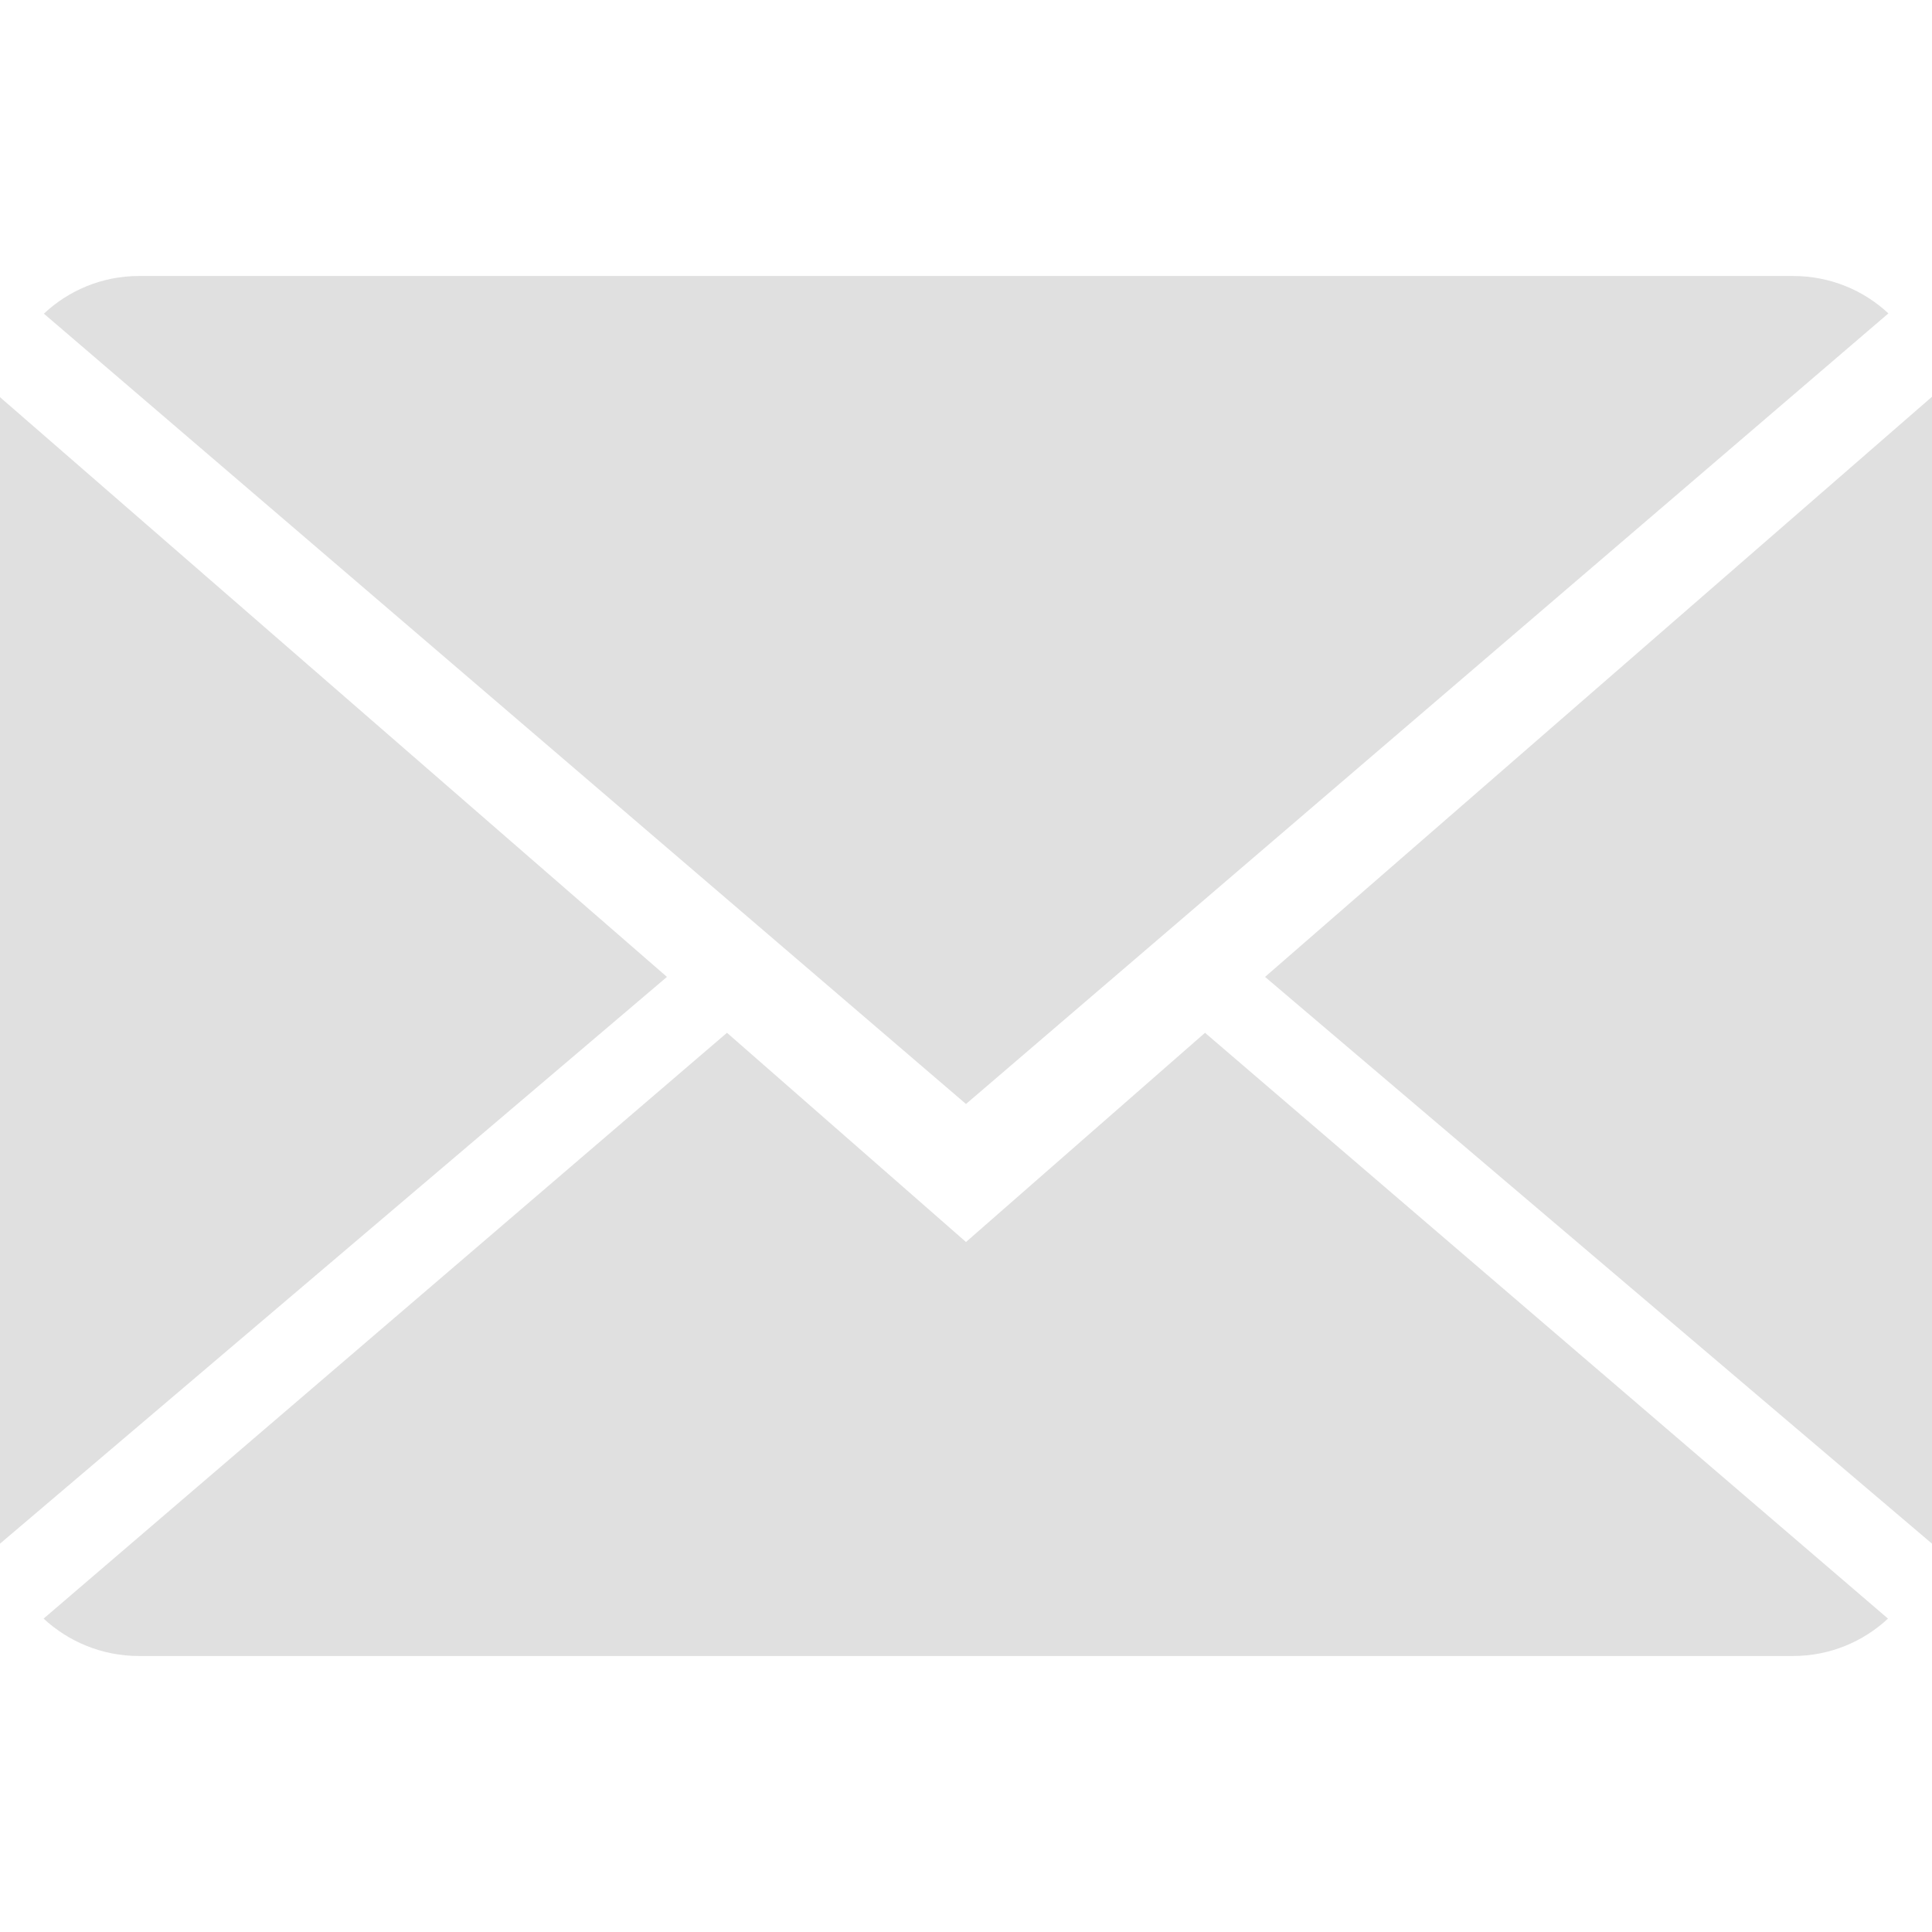 <?xml version="1.0"?>
<svg xmlns="http://www.w3.org/2000/svg" xmlns:xlink="http://www.w3.org/1999/xlink" version="1.1" id="Capa_1" x="0px" y="0px" viewBox="0 0 14 14" style="enable-background:new 0 0 14 14;" xml:space="preserve" width="512px" height="512px" class=""><g><g>
	<g>
		<path d="M7,9L5.268,7.484l-4.952,4.245C0.496,11.896,0.739,12,1.007,12h11.986    c0.267,0,0.509-0.104,0.688-0.271L8.732,7.484L7,9z" data-original="#030104" class="active-path" data-old_color="#e0e0e0" fill="#e0e0e0"/>
		<path d="M13.684,2.271C13.504,2.103,13.262,2,12.993,2H1.007C0.74,2,0.498,2.104,0.318,2.273L7,8    L13.684,2.271z" data-original="#030104" class="active-path" data-old_color="#e0e0e0" fill="#e0e0e0"/>
		<polygon points="0,2.878 0,11.186 4.833,7.079   " data-original="#030104" class="active-path" data-old_color="#e0e0e0" fill="#e0e0e0"/>
		<polygon points="9.167,7.079 14,11.186 14,2.875   " data-original="#030104" class="active-path" data-old_color="#e0e0e0" fill="#e0e0e0"/>
	</g>
</g></g> </svg>
